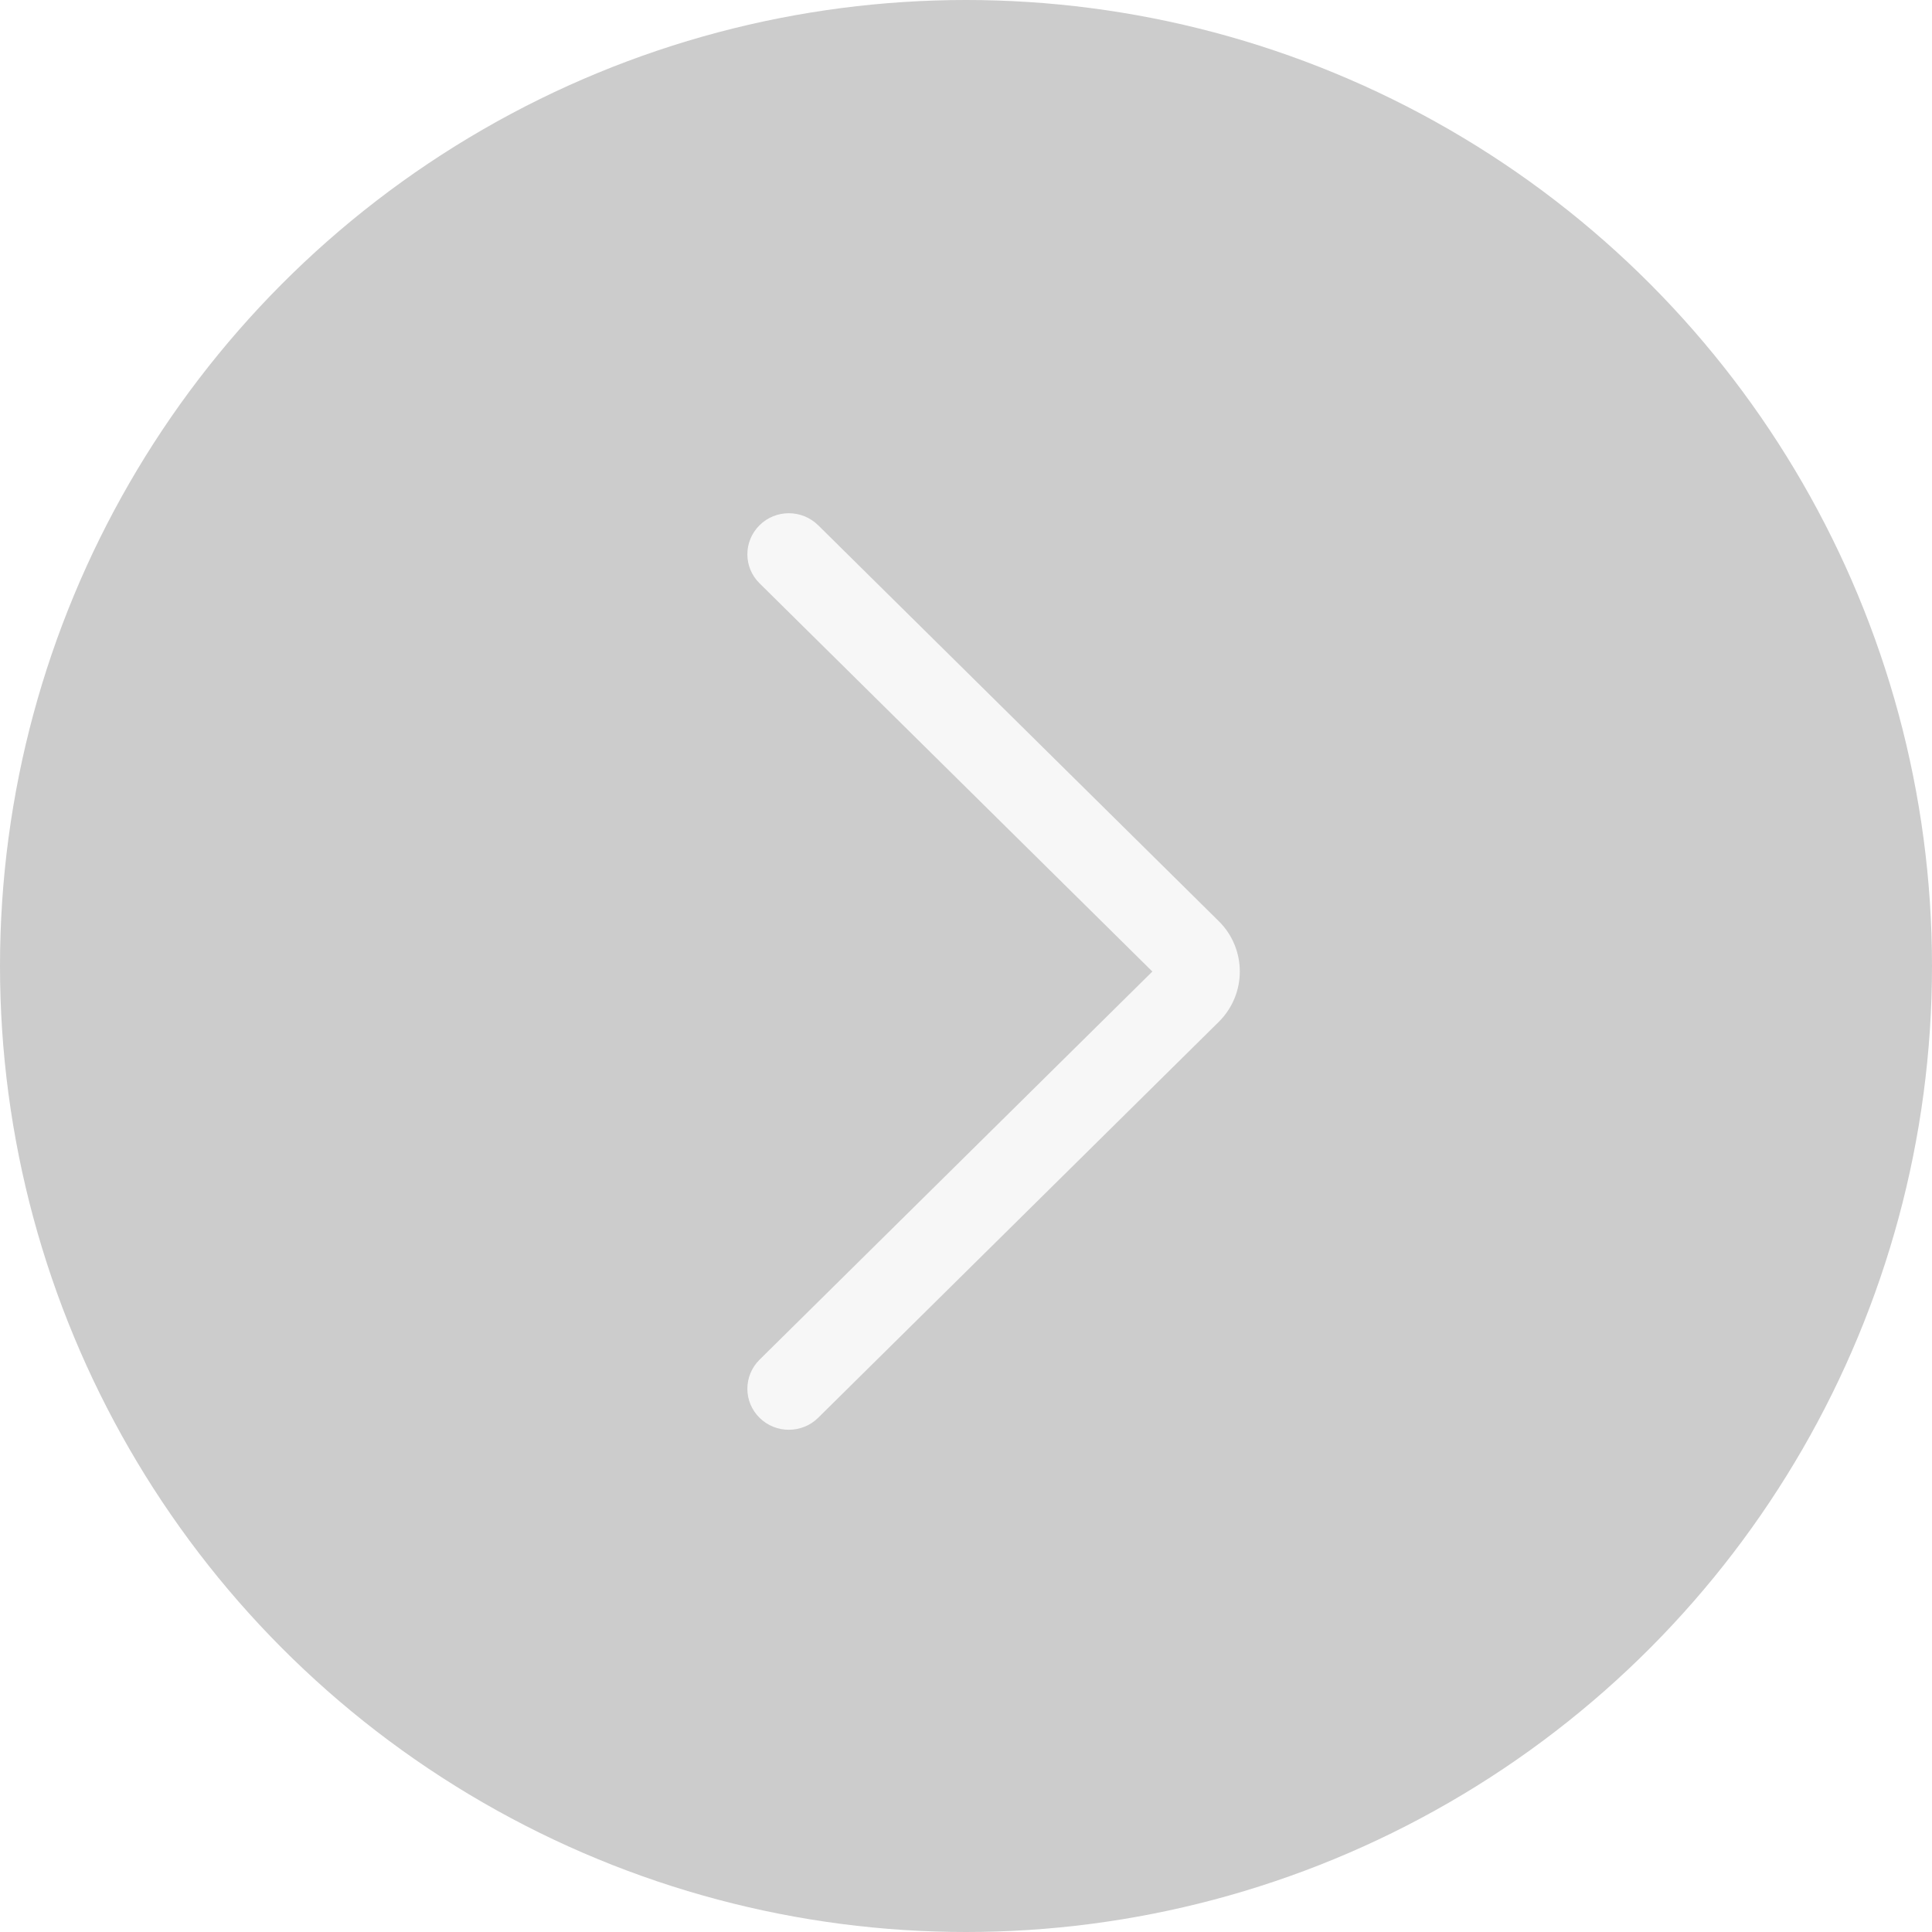 <?xml version="1.0" encoding="UTF-8"?>
<svg width="50px" height="50px" viewBox="0 0 50 50" version="1.1" xmlns="http://www.w3.org/2000/svg" xmlns:xlink="http://www.w3.org/1999/xlink">
    <title>导航/翻页/右翻页50×50/默认</title>
    <defs>
        <filter color-interpolation-filters="auto" id="filter-1">
            <feColorMatrix in="SourceGraphic" type="matrix" values="0 0 0 0 1 0 0 0 0 1 0 0 0 0 1 0 0 0 1 0"></feColorMatrix>
        </filter>
    </defs>
    <g id="页面-1" stroke="none" stroke-width="1" fill="none" fill-rule="evenodd">
        <g id="画板" transform="translate(-165, -242)">
            <g id="编组" transform="translate(165, 242)">
                <circle id="椭圆形" fill-opacity="0.2" fill="#000000" transform="translate(25, 25) scale(-1, 1) translate(-25, -25) " cx="25" cy="25" r="25"></circle>
                <g filter="url(#filter-1)" id="常规icon/向左16px">
                    <g transform="translate(26, 25.001) scale(-1, 1) translate(-26, -25.001) translate(14, 13)">
                        <rect id="矩形" fill="#000000" fill-rule="nonzero" opacity="0" x="0" y="0" width="24" height="23.718"></rect>
                        <path d="M18.344,23.691 C18.763,23.277 18.763,22.607 18.344,22.19 L8.177,12.143 L18.344,2.095 C18.763,1.68 18.763,1.011 18.344,0.594 C17.924,0.177 17.247,0.18 16.825,0.594 L6.457,10.841 C6.096,11.198 5.914,11.67 5.914,12.143 C5.914,12.615 6.096,13.085 6.457,13.444 L16.825,23.691 C17.245,24.106 17.927,24.106 18.344,23.691 Z" id="路径" fill="#F7F7F7" fill-rule="nonzero"></path>
                    </g>
                </g>
            </g>
        </g>
    </g>
</svg>